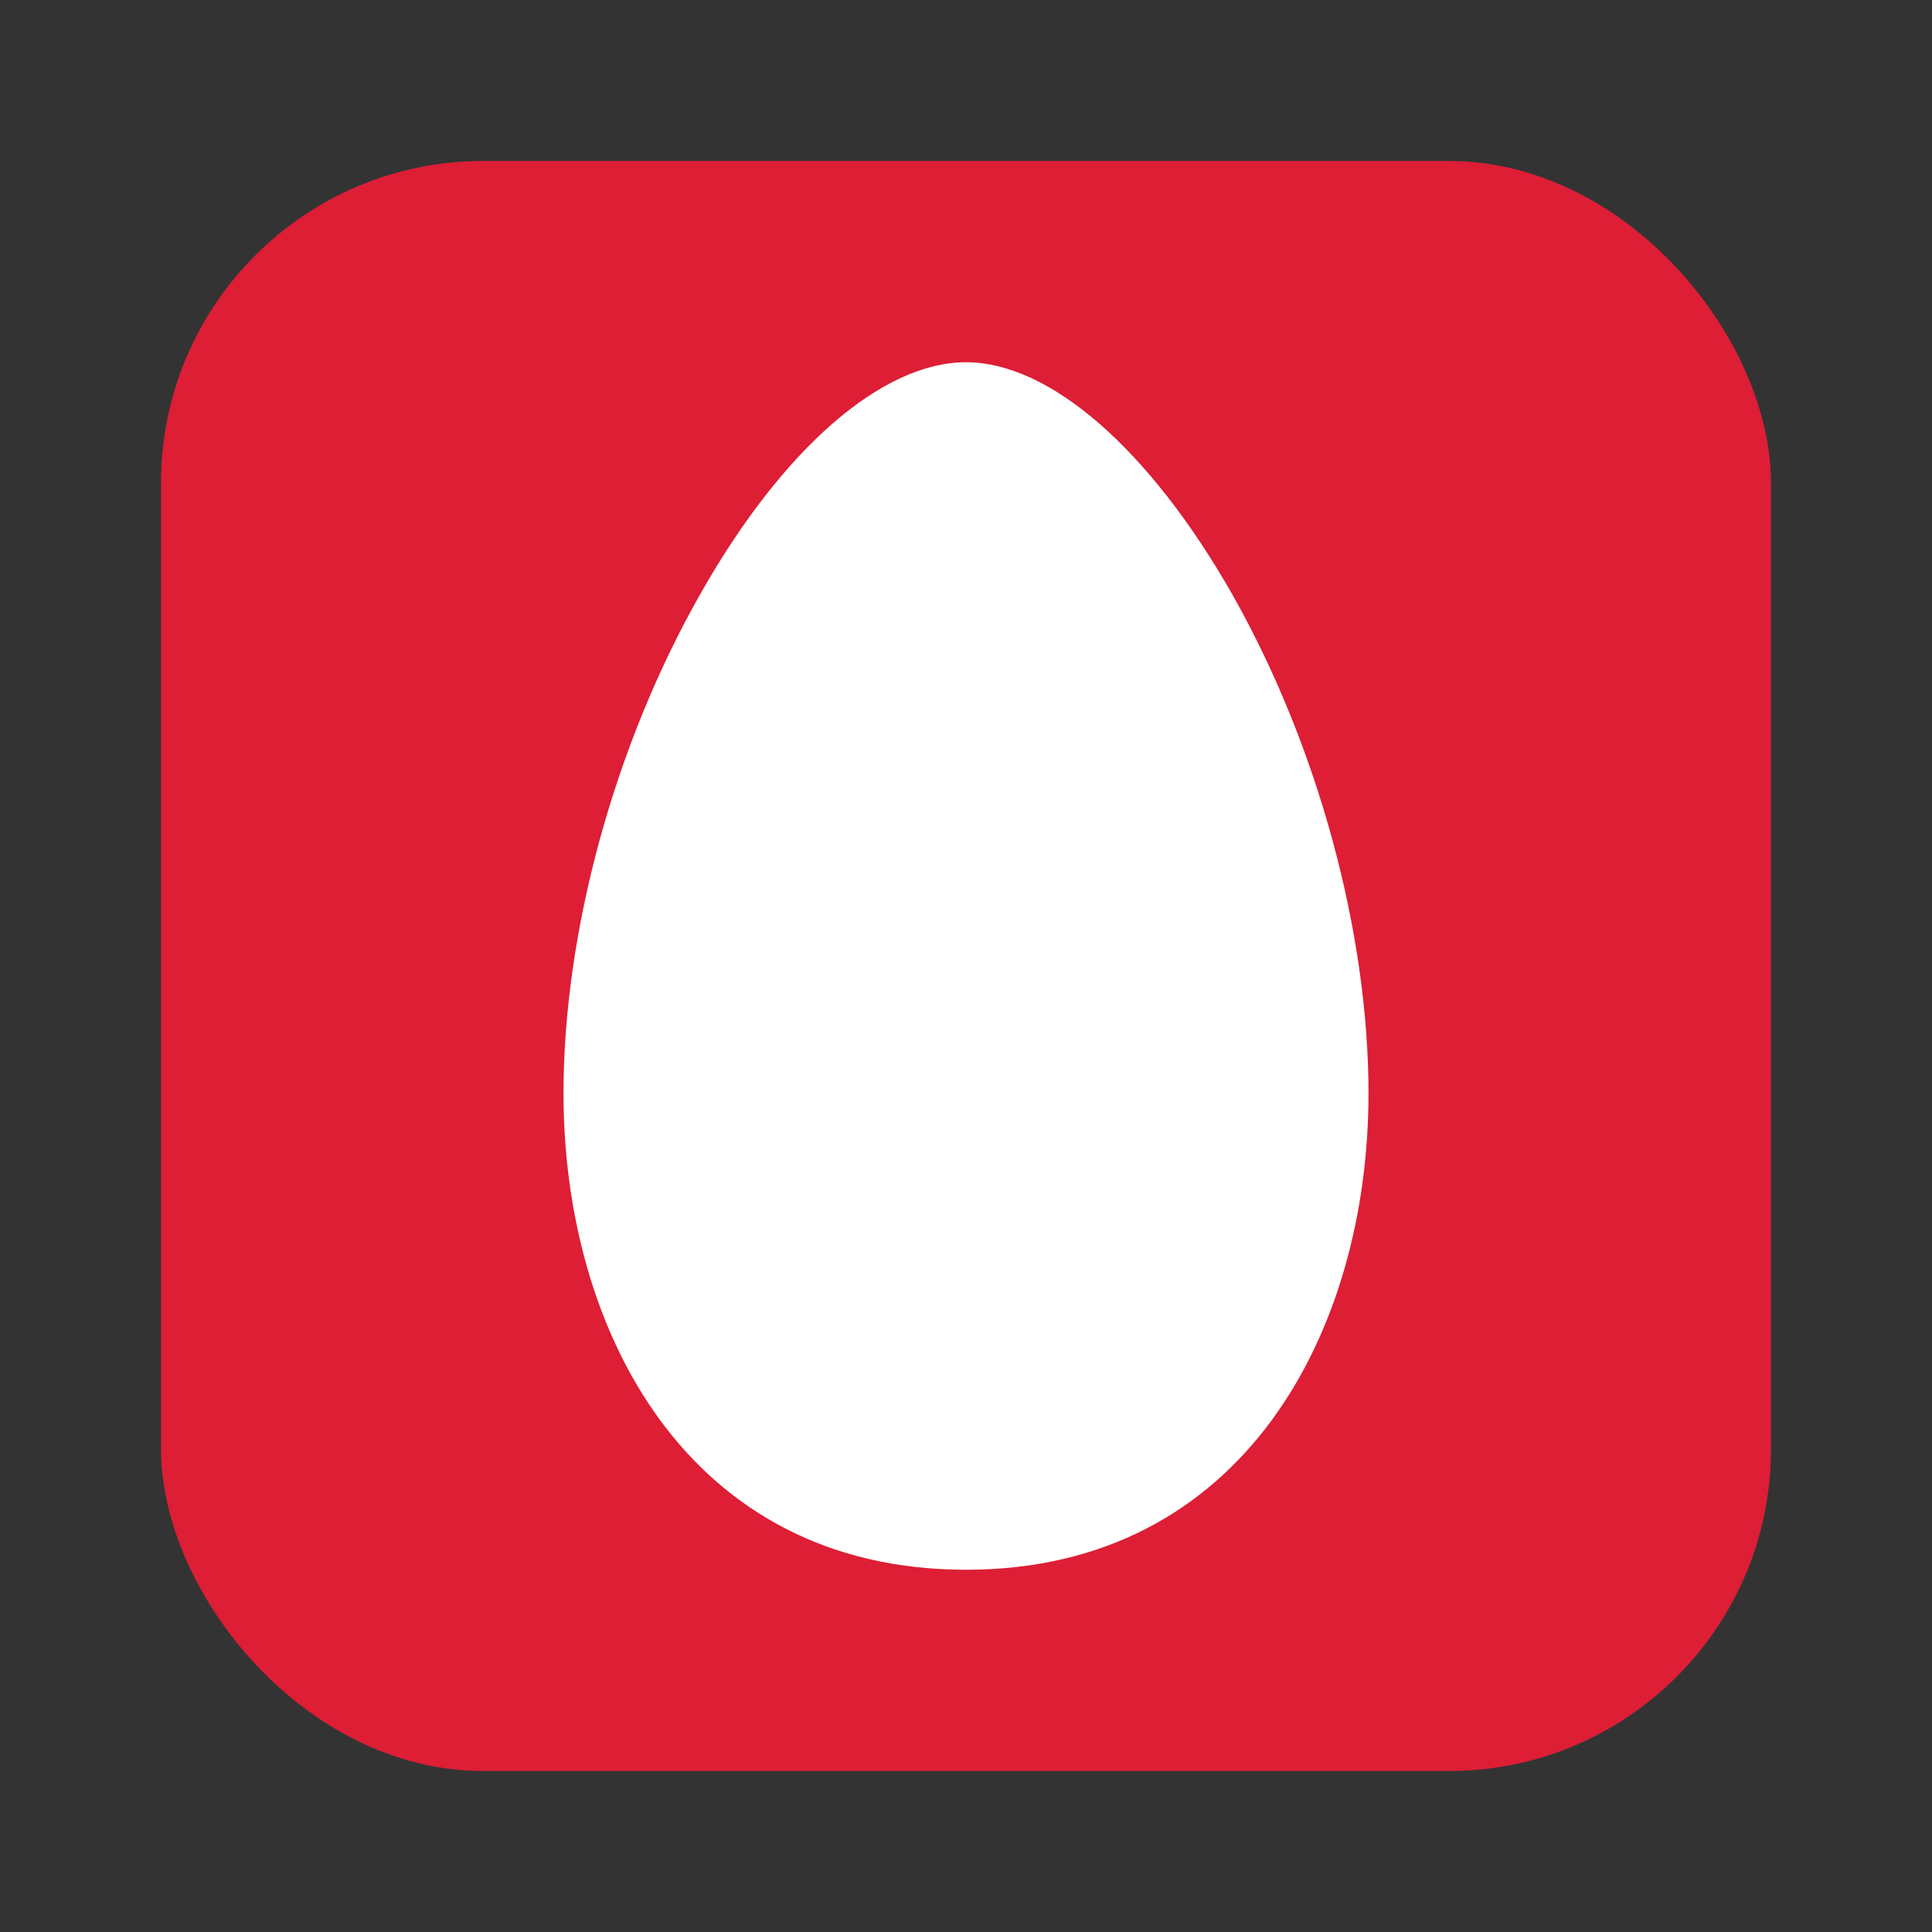 <svg width="24" height="24" viewBox="0 0 24 24" fill="none" xmlns="http://www.w3.org/2000/svg">
<rect x="0" y="0" width="24" height="24" fill="#333333" stroke="none"/>
<rect x="2" y="2" width="20" height="20" rx="4" fill="#DD1E35"/>
<path fill-rule="evenodd" clip-rule="evenodd" d="M12 4.5C10.956 4.5 9.719 5.575 8.698 7.382C7.635 9.254 7 11.571 7 13.583C7 16.529 8.543 19.5 12 19.5C15.453 19.5 17 16.529 17 13.583C17 11.571 16.366 9.254 15.307 7.382C14.277 5.575 13.04 4.5 12 4.5Z" fill="white"/>
</svg>
